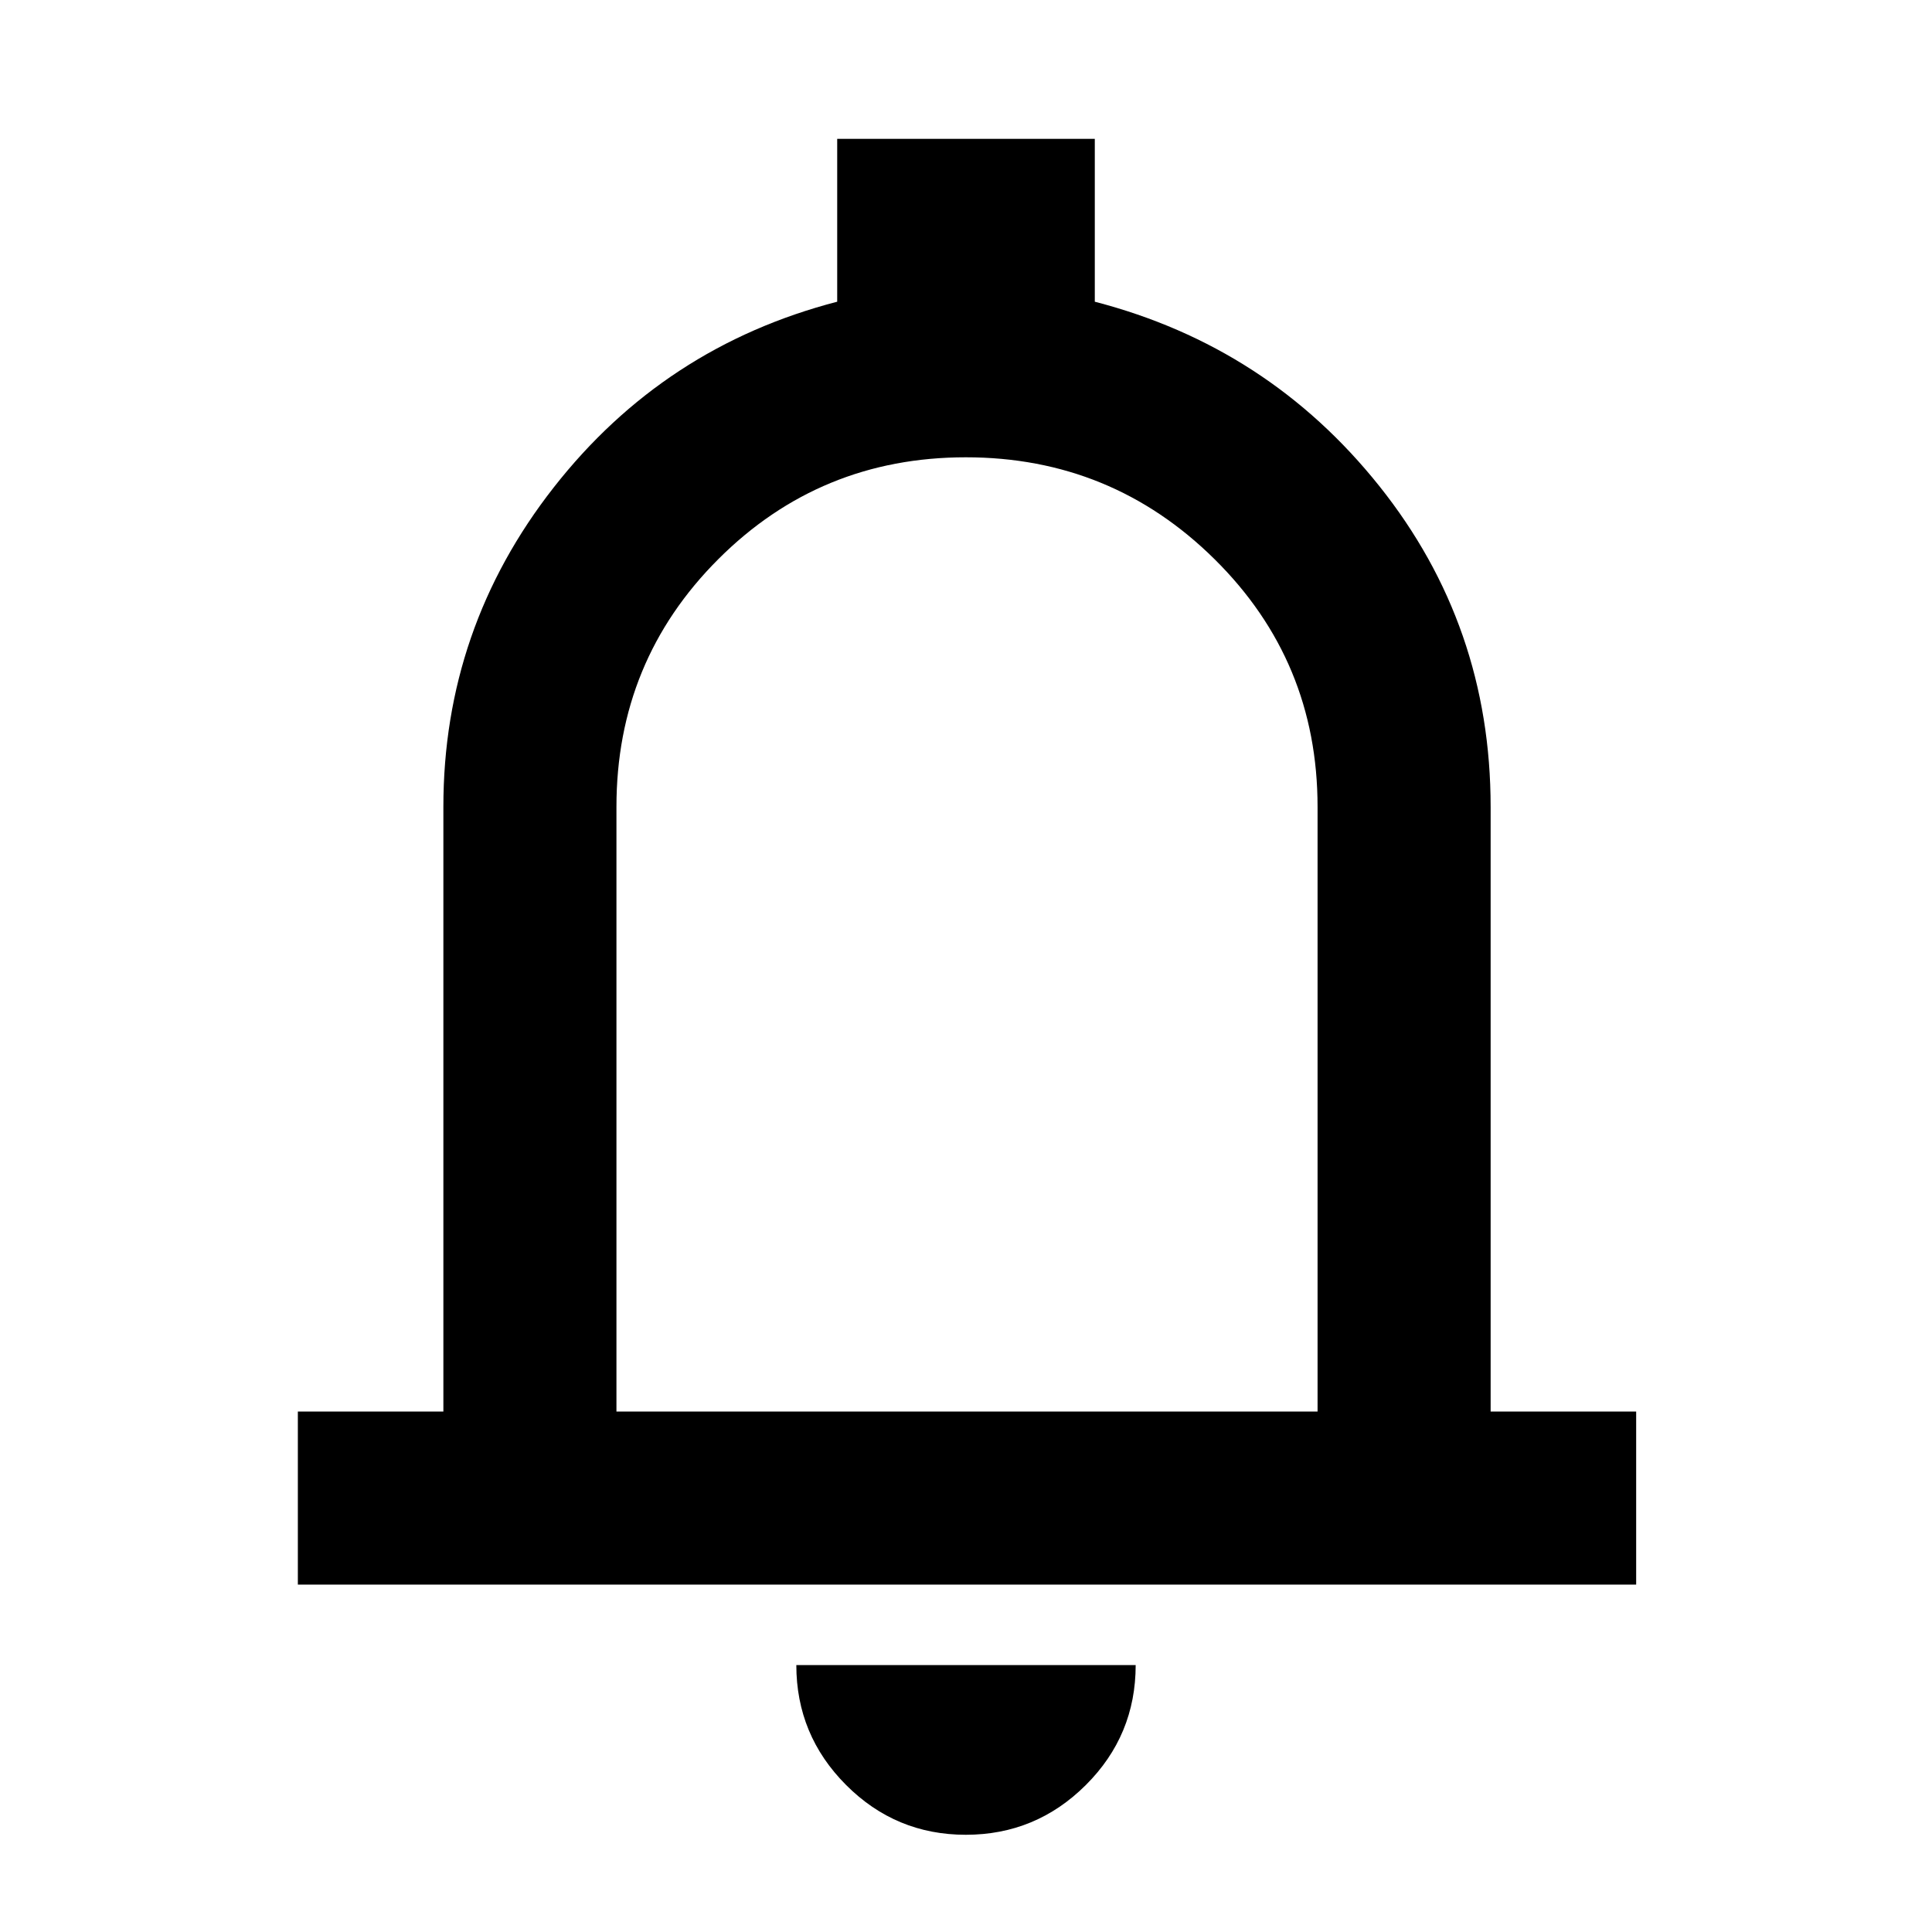 <svg xmlns="http://www.w3.org/2000/svg" height="24" viewBox="0 -960 960 960" width="24"><path d="M148-172.62v-85.99h72.31v-300.47q0-88.69 54.81-158.69 54.8-70 140.88-92.31V-891h128v80.92q86.08 22.31 141.38 91.61 55.31 69.3 55.31 159.39v300.47H813v85.99H148Zm333-323.07Zm-1.1 447.38q-34.82 0-59.51-24.76-24.7-24.77-24.7-59.55h168.62q0 34.93-24.8 59.62-24.79 24.69-59.61 24.69Zm-173.59-210.3h348.38v-300.47q0-72.46-51.19-123.07-51.2-50.62-123.58-50.62t-123 50.62q-50.61 50.61-50.61 123.07v300.47Z"/></svg>